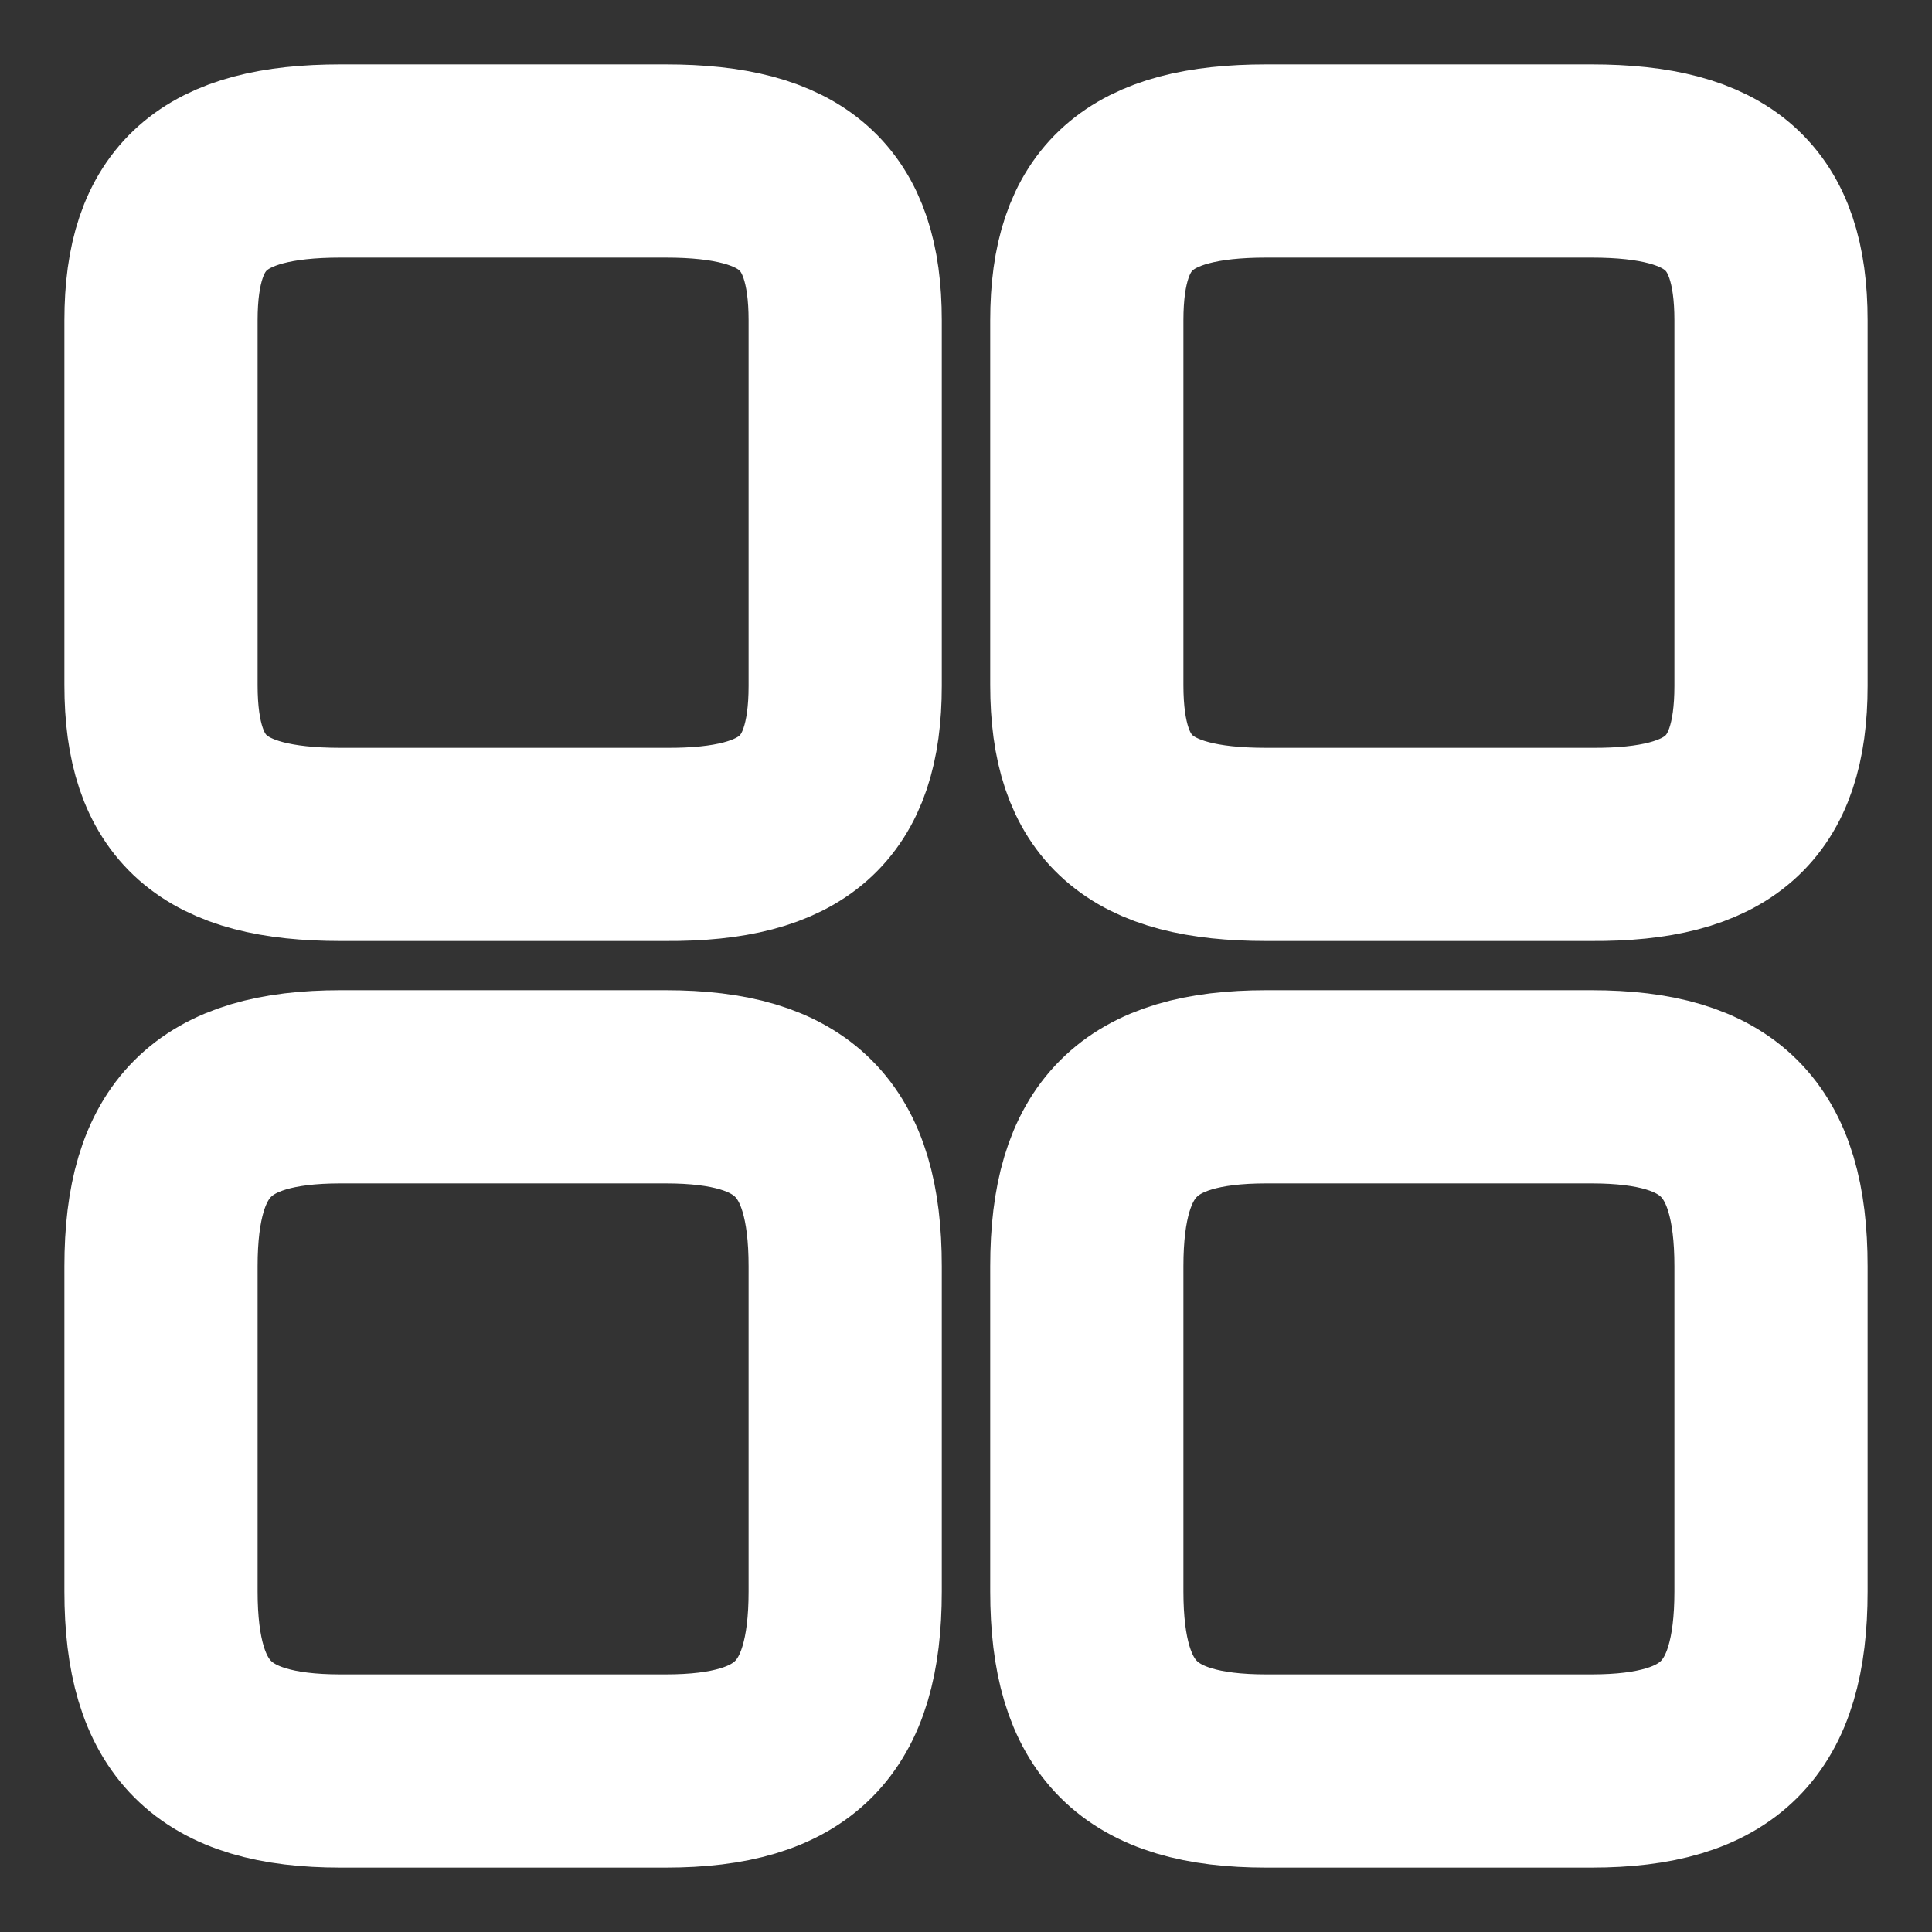 <svg width="15" height="15" viewBox="0 0 15 15" fill="none" xmlns="http://www.w3.org/2000/svg">
<rect x="0" y="0" width="15" height="15" fill="#333333" stroke="none"/>
<path d="M13.75 5.325V2.487C13.75 1.606 13.35 1.25 12.356 1.25H9.831C8.838 1.25 8.438 1.606 8.438 2.487V5.319C8.438 6.206 8.838 6.556 9.831 6.556H12.356C13.35 6.562 13.75 6.206 13.75 5.325Z" stroke="white" stroke-width="1.5" stroke-linecap="round" stroke-linejoin="round"/>
<path d="M13.75 12.356V9.831C13.75 8.838 13.35 8.438 12.356 8.438H9.831C8.838 8.438 8.438 8.838 8.438 9.831V12.356C8.438 13.35 8.838 13.75 9.831 13.75H12.356C13.35 13.75 13.75 13.35 13.75 12.356Z" stroke="white" stroke-width="1.5" stroke-linecap="round" stroke-linejoin="round"/>
<path d="M6.562 5.325V2.487C6.562 1.606 6.162 1.25 5.169 1.25H2.644C1.65 1.25 1.25 1.606 1.25 2.487V5.319C1.25 6.206 1.65 6.556 2.644 6.556H5.169C6.162 6.562 6.562 6.206 6.562 5.325Z" stroke="white" stroke-width="1.5" stroke-linecap="round" stroke-linejoin="round"/>
<path d="M6.562 12.356V9.831C6.562 8.838 6.162 8.438 5.169 8.438H2.644C1.65 8.438 1.25 8.838 1.25 9.831V12.356C1.25 13.35 1.65 13.75 2.644 13.75H5.169C6.162 13.75 6.562 13.35 6.562 12.356Z" stroke="white" stroke-width="1.5" stroke-linecap="round" stroke-linejoin="round"/>
</svg>
